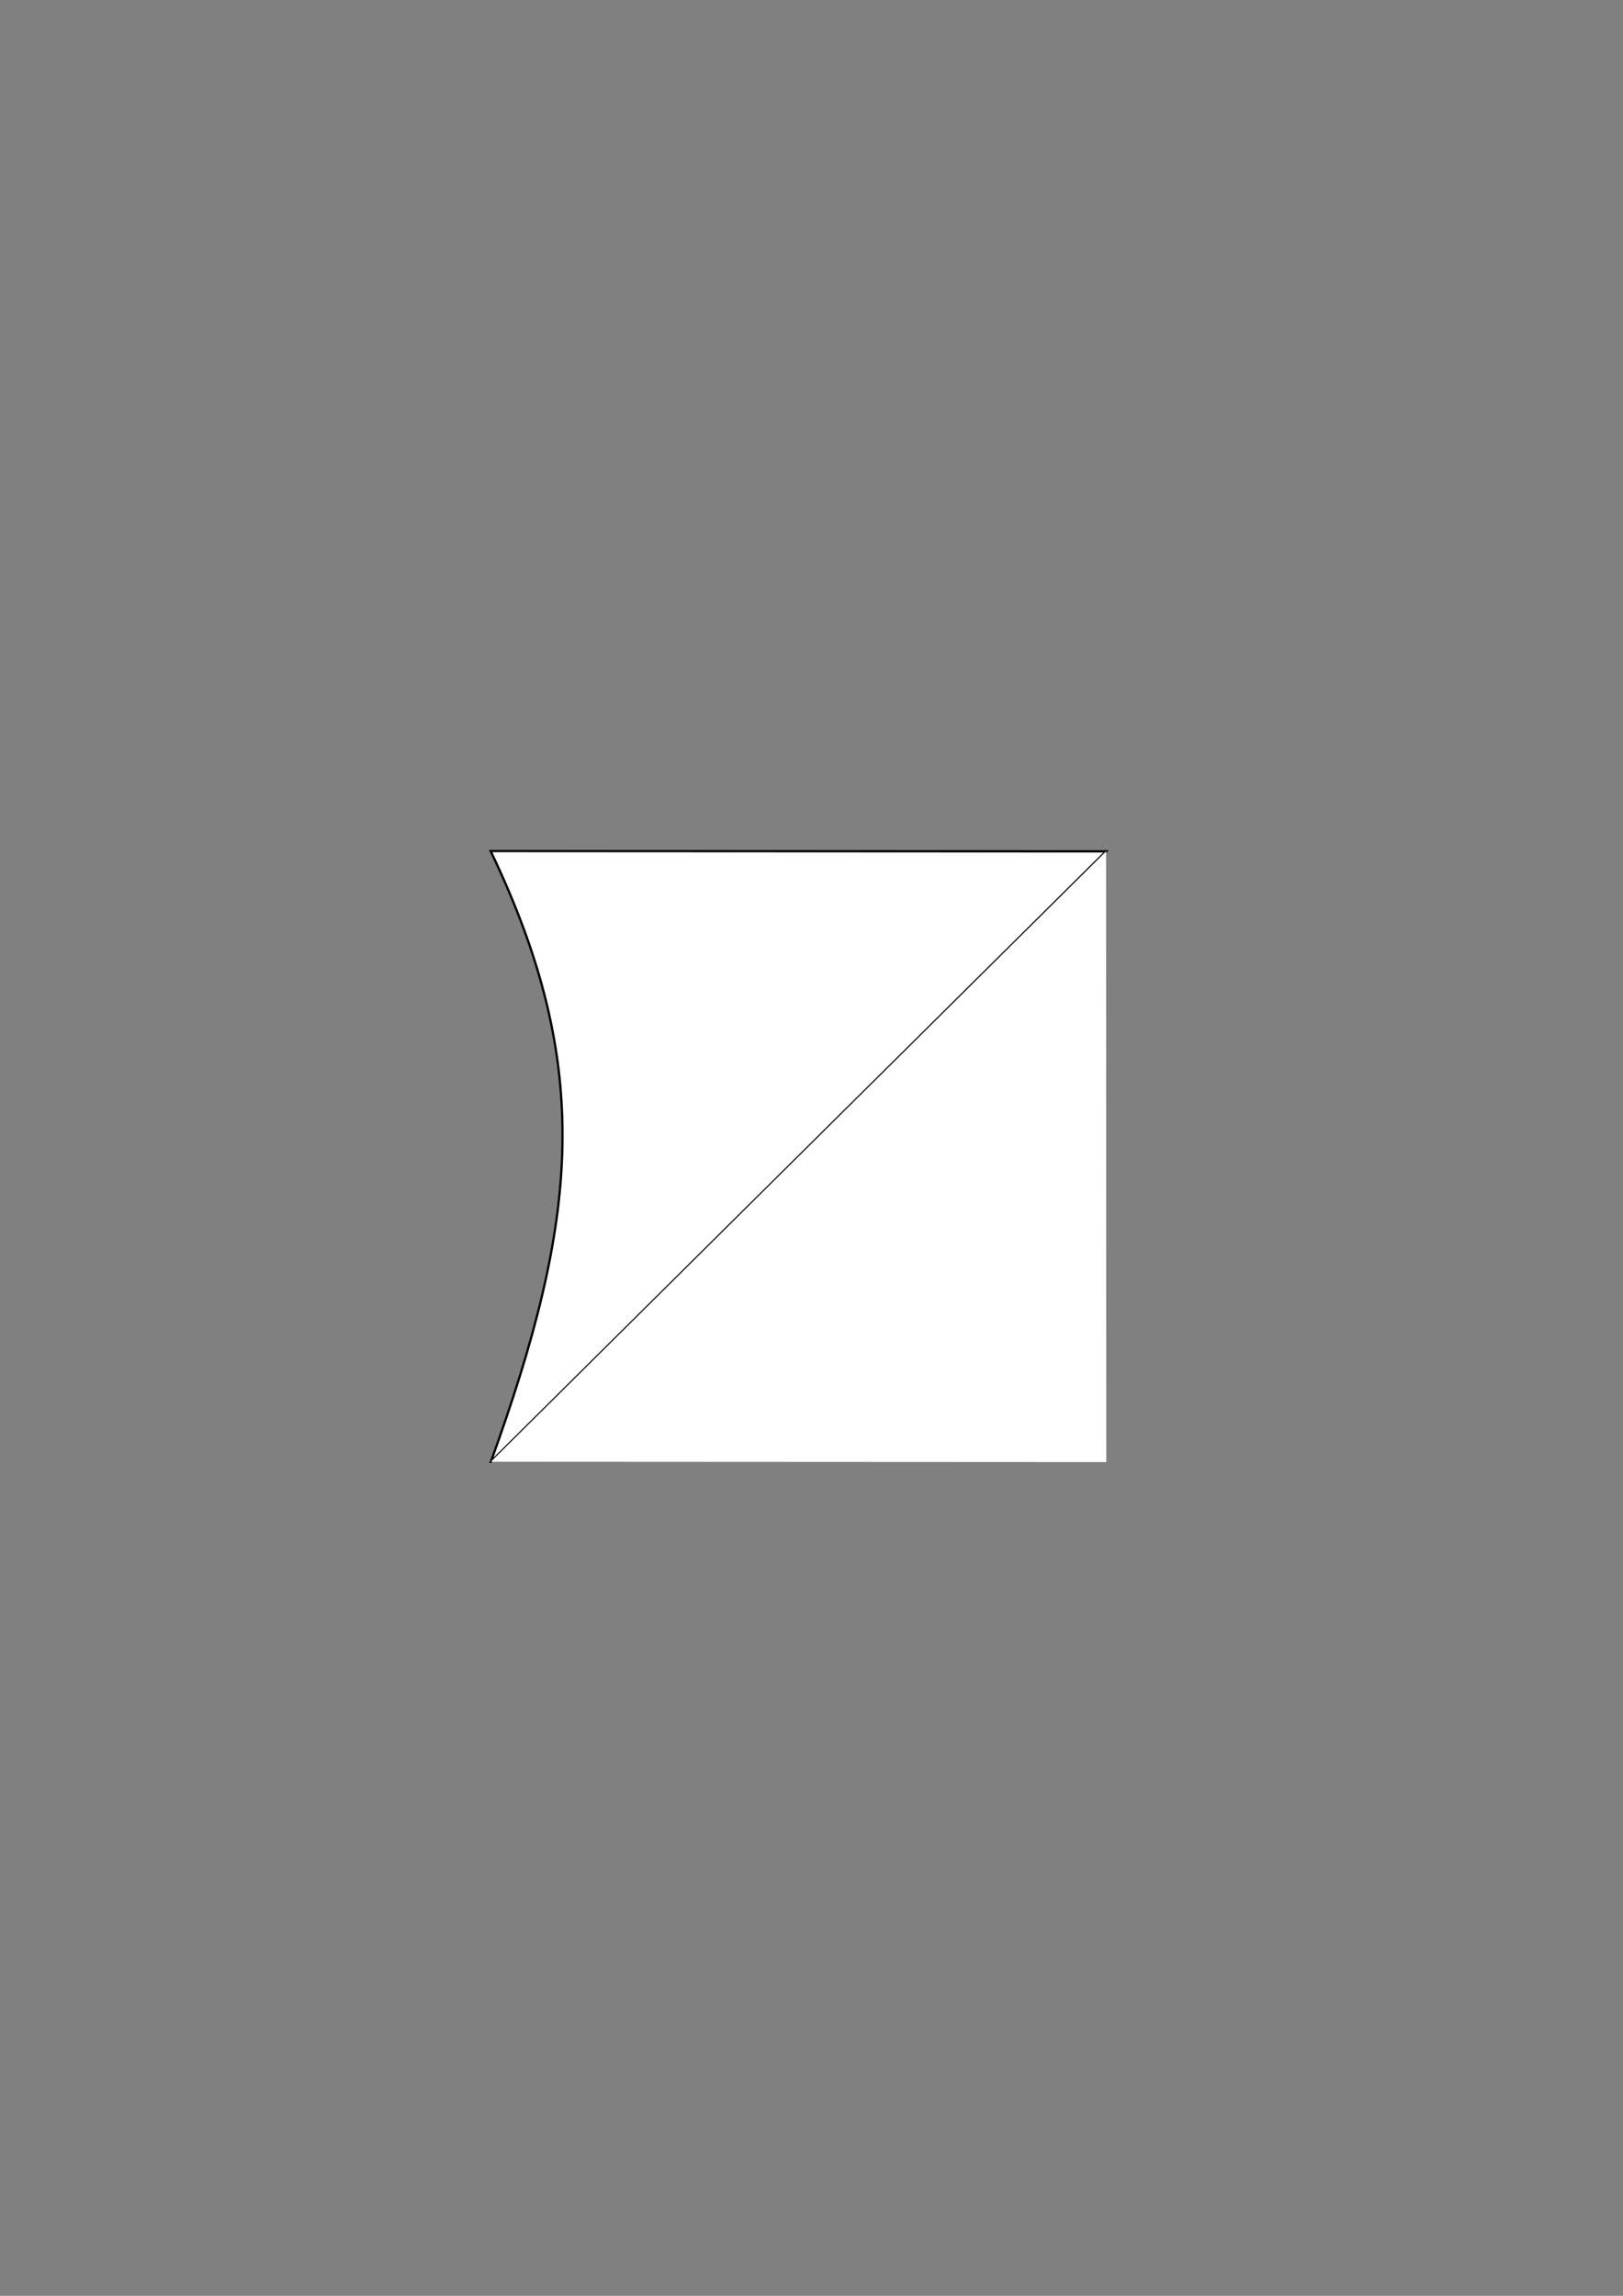 <?xml version="1.0" encoding="UTF-8" standalone="no"?>
<!-- Created with Inkscape (http://www.inkscape.org/) -->

<svg
   xmlns:dc="http://purl.org/dc/elements/1.1/"
   xmlns:cc="http://creativecommons.org/ns#"
   xmlns:rdf="http://www.w3.org/1999/02/22-rdf-syntax-ns#"
   xmlns:svg="http://www.w3.org/2000/svg"
   xmlns="http://www.w3.org/2000/svg"
   xmlns:sodipodi="http://sodipodi.sourceforge.net/DTD/sodipodi-0.dtd"
   xmlns:inkscape="http://www.inkscape.org/namespaces/inkscape"
   width="210mm"
   height="297mm"
   viewBox="0 0 210 297"
   version="1.1"
   id="svg8"
   inkscape:version="0.92.1 r15371"
   sodipodi:docname="corner.svg">
  <rect x="0" y="0" width="210" height="297" fill="#808080" stroke="none"/>
  <defs
     id="defs2" />
  <sodipodi:namedview
     id="base"
     pagecolor="#ffffff"
     bordercolor="#666666"
     borderopacity="1.0"
     inkscape:pageopacity="0.0"
     inkscape:pageshadow="2"
     inkscape:zoom="1.979899"
     inkscape:cx="441.47898"
     inkscape:cy="519.43876"
     inkscape:document-units="mm"
     inkscape:current-layer="layer1"
     showgrid="false"
     inkscape:window-width="1920"
     inkscape:window-height="1017"
     inkscape:window-x="-8"
     inkscape:window-y="-8"
     inkscape:window-maximized="1" />
  <g
     inkscape:label="Calque 1"
     inkscape:groupmode="layer"
     id="layer1">
    <path
       style="fill:#ffffff;stroke:#000000;stroke-width:0.294px;stroke-linecap:butt;stroke-linejoin:miter;stroke-opacity:1"
       d="m 63.513,189.111 79.6,-78.974 -79.63,-0.042 c 13.373,27.942 11.378,47.599 0.029,79.016 z"
       id="path4485"
       inkscape:connector-curvature="0"
       sodipodi:nodetypes="cccc"
       inkscape:export-filename="C:\Users\hhoareau\Desktop\shifumixClient\src\assets\img\corner.png"
       inkscape:export-xdpi="96"
       inkscape:export-ydpi="96" />
    <path
       sodipodi:nodetypes="cccc"
       inkscape:connector-curvature="0"
       id="path4487"
       d="m 143.114,110.137 -79.6,78.963 79.63,0.042 z"
       style="fill:#ffffff;stroke:none;stroke-width:0.294px;stroke-linecap:butt;stroke-linejoin:miter;stroke-opacity:1"
       inkscape:export-filename="C:\Users\hhoareau\Desktop\shifumixClient\src\assets\img\corner.png"
       inkscape:export-xdpi="96"
       inkscape:export-ydpi="96" />
  </g>
</svg>
